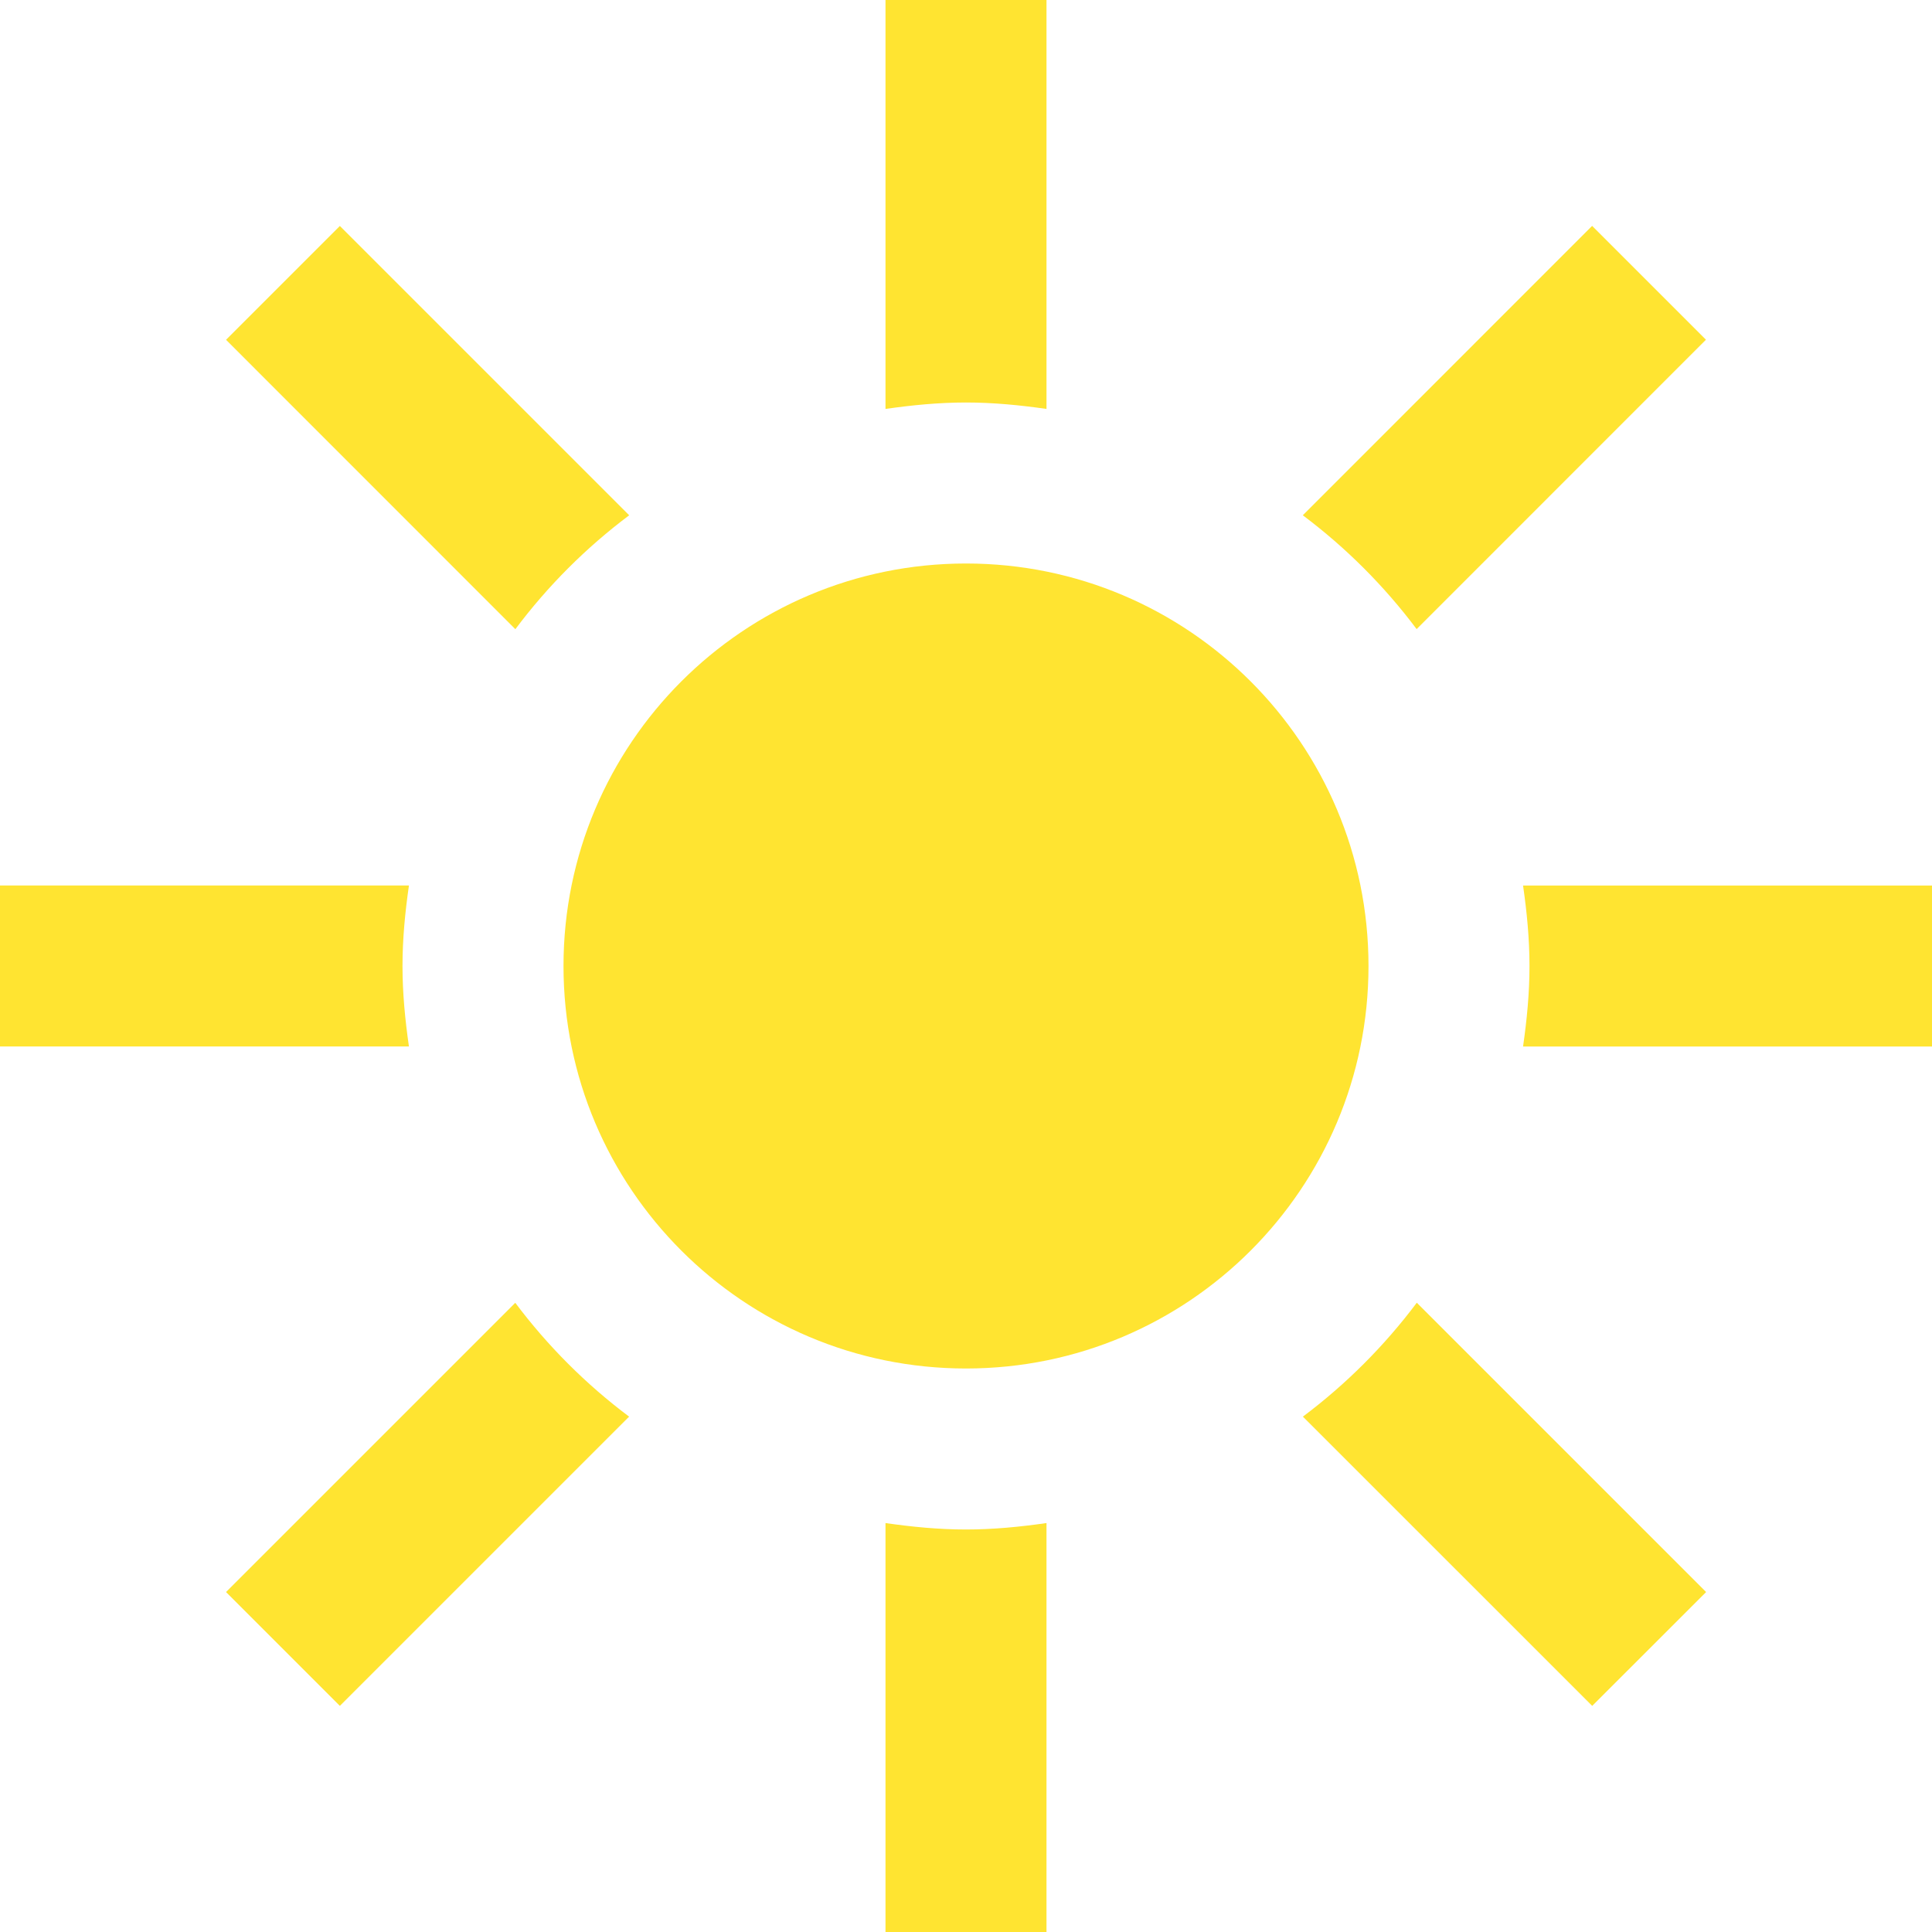 <svg xmlns="http://www.w3.org/2000/svg" width="24" height="24" viewBox="0 0 24 24" fill="#FFE431"><path d="M17 12c0 2.762-2.238 5-5 5s-5-2.238-5-5 2.238-5 5-5 5 2.238 5 5zm-9.184-5.599l-3.594-3.594-1.414 1.414 3.594 3.595c.402-.537.878-1.013 1.414-1.415zm4.184-1.401c.34 0 .672.033 1 .08v-5.08h-2v5.08c.328-.047.66-.08 1-.08zm5.598 2.815l3.594-3.595-1.414-1.414-3.594 3.595c.536.402 1.012.878 1.414 1.414zm-12.598 4.185c0-.34.033-.672.08-1h-5.08v2h5.08c-.047-.328-.08-.66-.08-1zm11.185 5.598l3.594 3.593 1.415-1.414-3.594-3.594c-.403.537-.879 1.013-1.415 1.415zm-9.784-1.414l-3.593 3.593 1.414 1.414 3.593-3.593c-.536-.402-1.011-.877-1.414-1.414zm12.519-5.184c.047.328.08.66.08 1s-.033.672-.08 1h5.08v-2h-5.08zm-6.92 8c-.34 0-.672-.033-1-.08v5.08h2v-5.08c-.328.047-.66.08-1 .08z"/></svg>